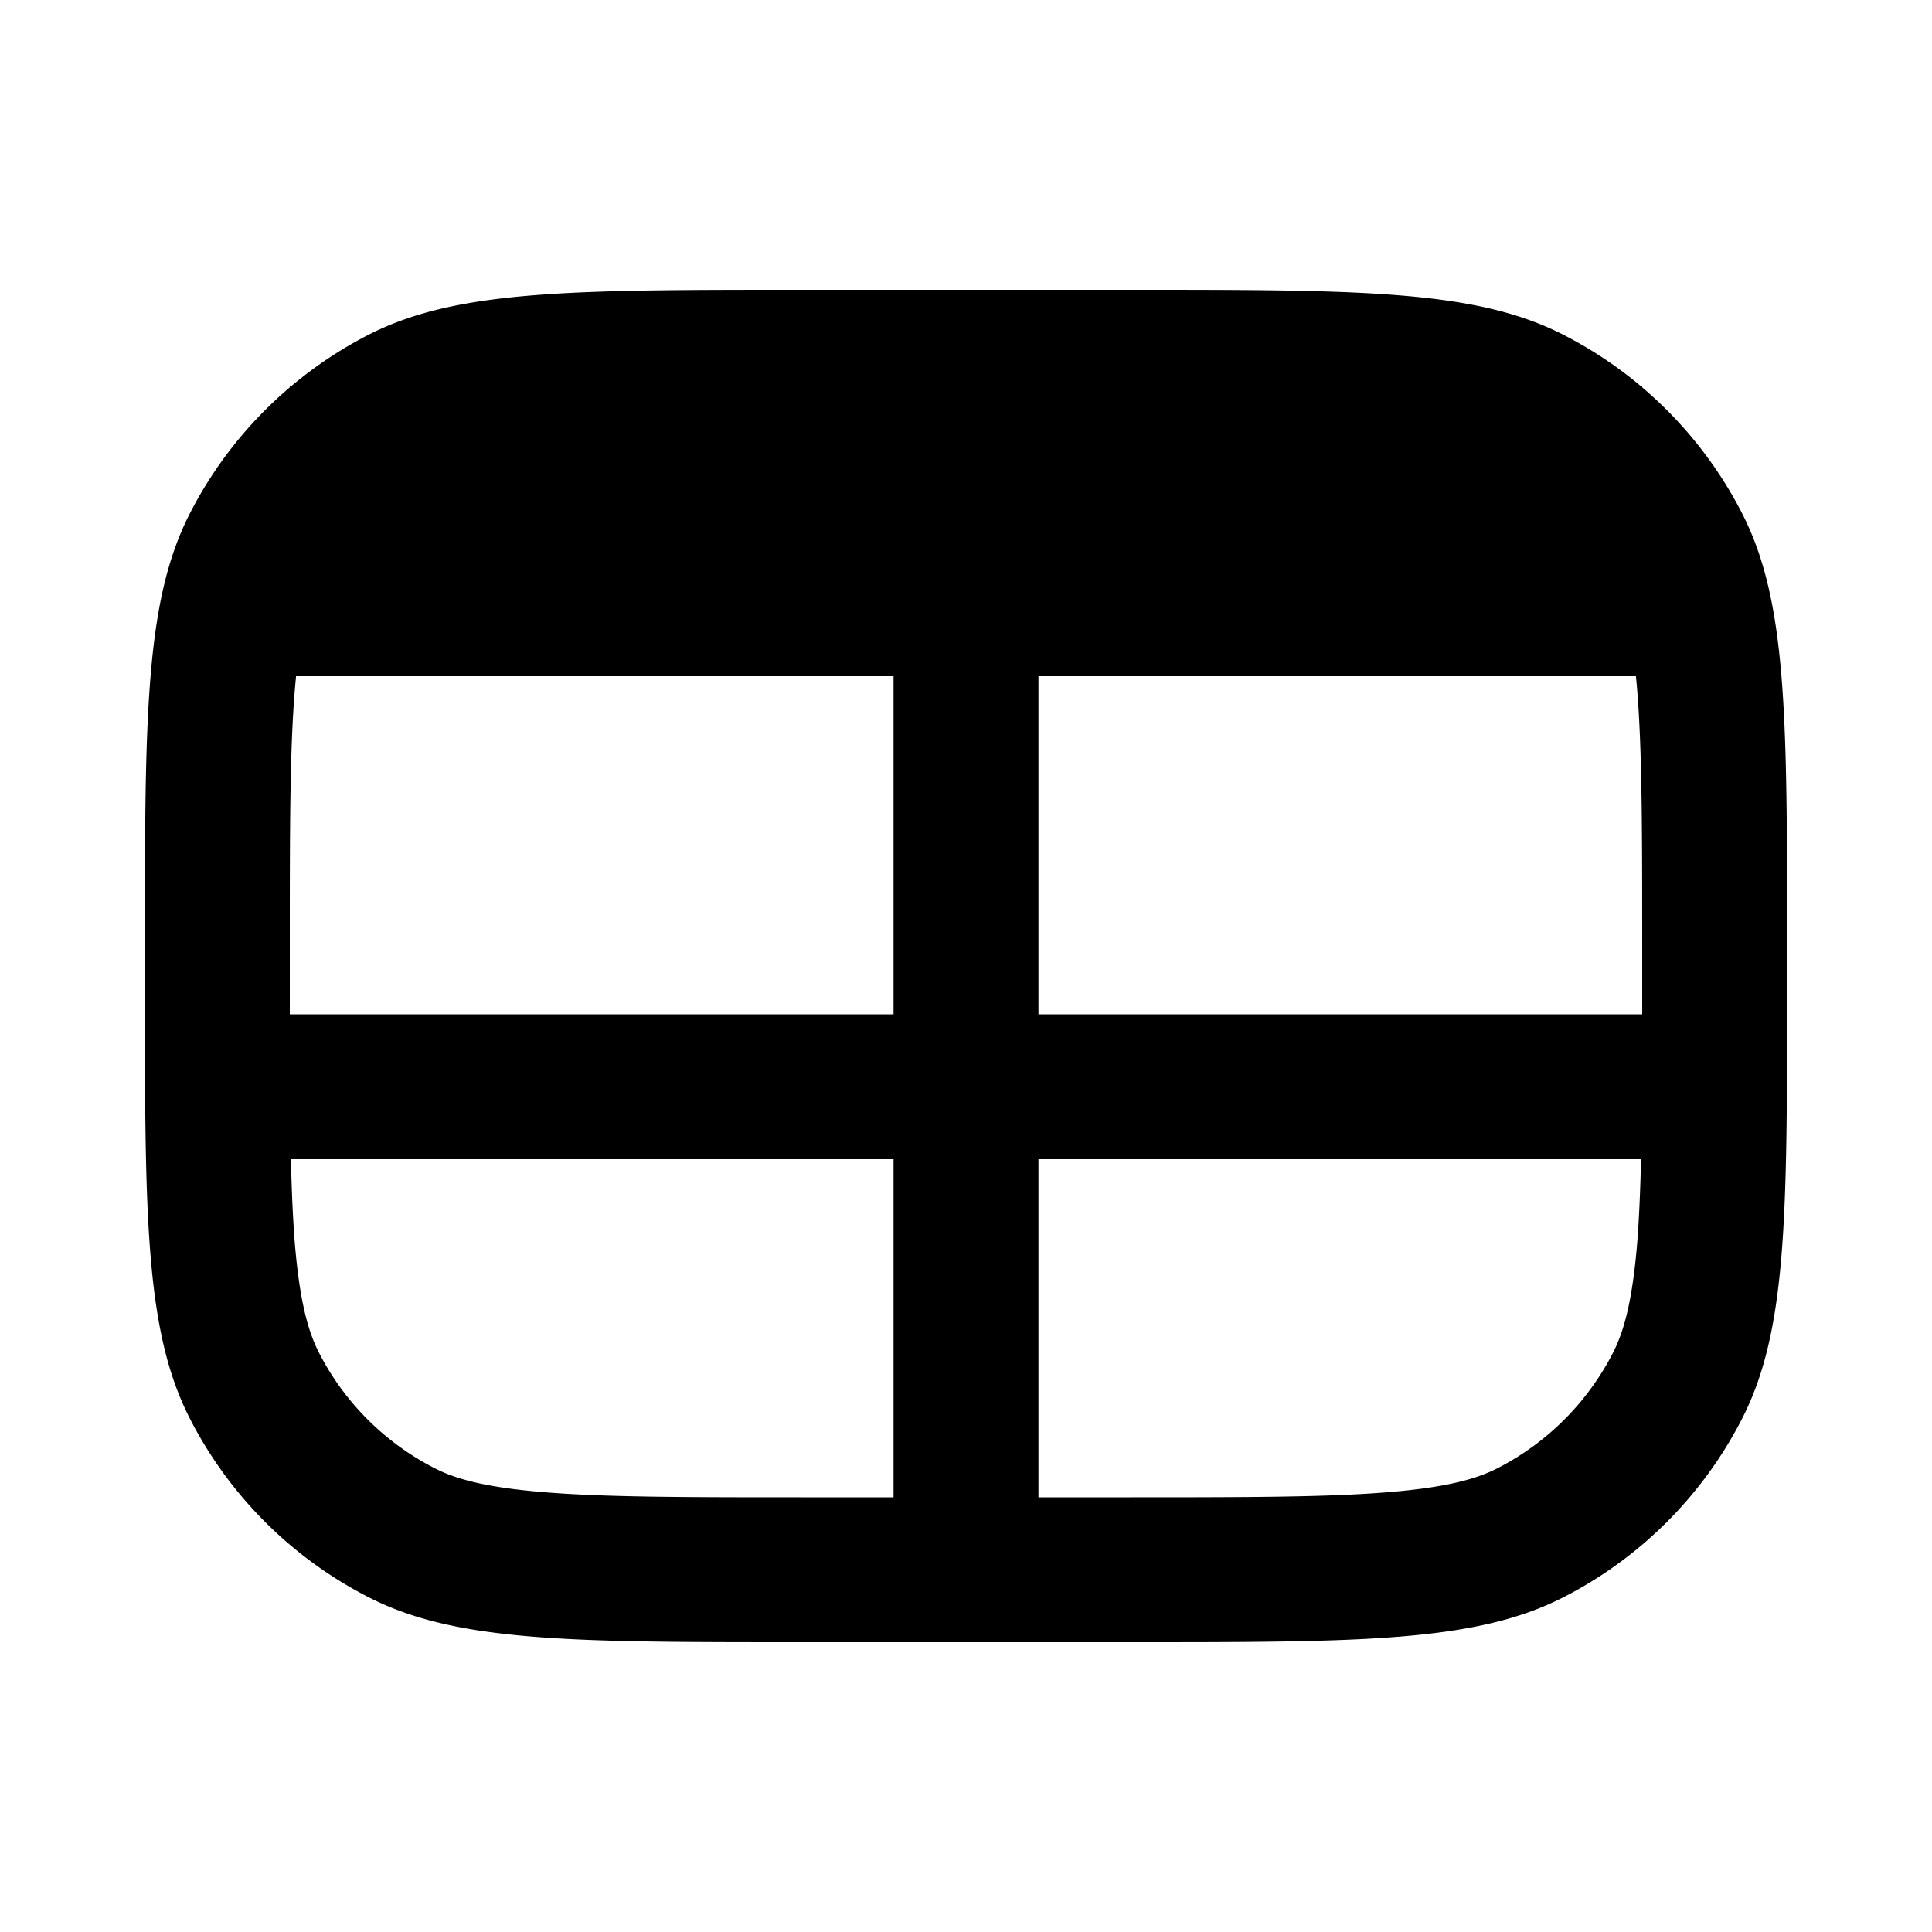 <svg xmlns="http://www.w3.org/2000/svg" width="20" height="20" fill="currentColor" viewBox="0 0 20 20"><path fill-rule="evenodd" d="M8.3 3c-2.38 0-3.57 0-4.48.463A4.25 4.25 0 0 0 3.012 4H3v.01a4.25 4.25 0 0 0-1.037 1.31C1.5 6.23 1.5 7.42 1.5 9.8v.4c0 2.38 0 3.57.463 4.48a4.25 4.25 0 0 0 1.858 1.857C4.73 17 5.92 17 8.3 17h3.4c2.38 0 3.57 0 4.48-.463a4.251 4.251 0 0 0 1.857-1.857c.463-.91.463-2.1.463-4.48v-.4c0-2.38 0-3.57-.463-4.48A4.25 4.25 0 0 0 17 4.01V4h-.011a4.249 4.249 0 0 0-.81-.537C15.27 3 14.08 3 11.7 3H8.3Zm.95 4H3.065a8.084 8.084 0 0 0-.012.13C3 7.765 3 8.586 3 9.8v.7h6.25V7Zm1.5 0v3.5H17v-.7c0-1.215-.001-2.036-.053-2.67a8.325 8.325 0 0 0-.012-.13H10.75Zm-1.5 5H3.012c.007.33.02.614.04.87.051.615.142.92.248 1.129A2.75 2.75 0 0 0 4.502 15.2c.207.106.513.197 1.129.247.633.052 1.454.053 2.669.053h.95V12Zm1.5 3.5V12h6.238c-.008.33-.02.614-.04.87-.051.615-.142.92-.248 1.129a2.751 2.751 0 0 1-1.2 1.201c-.208.106-.514.197-1.13.247-.633.052-1.454.053-2.669.053h-.95Z" clip-rule="evenodd"/></svg>
